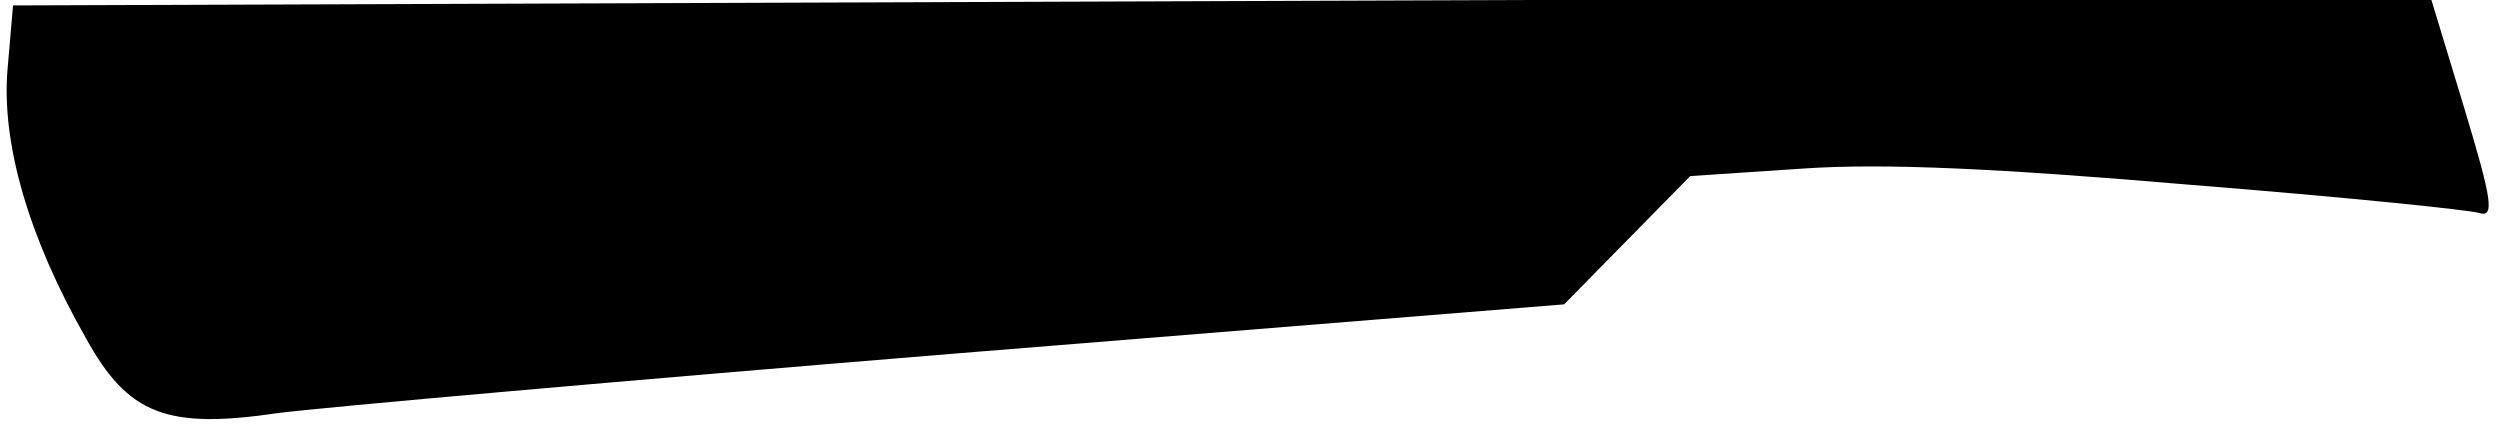 <?xml version="1.0" standalone="no"?>
<!DOCTYPE svg PUBLIC "-//W3C//DTD SVG 20010904//EN"
 "http://www.w3.org/TR/2001/REC-SVG-20010904/DTD/svg10.dtd">
<svg version="1.0" xmlns="http://www.w3.org/2000/svg"
 width="230pt" height="39pt" viewBox="0 0 230 39"
 preserveAspectRatio="xMidYMid meet">
<g transform="translate(0,39) scale(0.1,-0.1)"
fill="#000000" stroke="none">
<path fill="#000000" stroke="none" d="M7 327 c-6 -68 19 -155 72 -248 39 -71
75 -84 177 -69 38 5 320 30 626 55 l557 45 58 59 58 59 105 7 c74 5 179 0 355
-15 138 -11 257 -23 266 -26 14 -4 12 11 -14 97 l-31 102 -1112 -4 -1112 -4
-5 -58z"/>
</g>
</svg>
